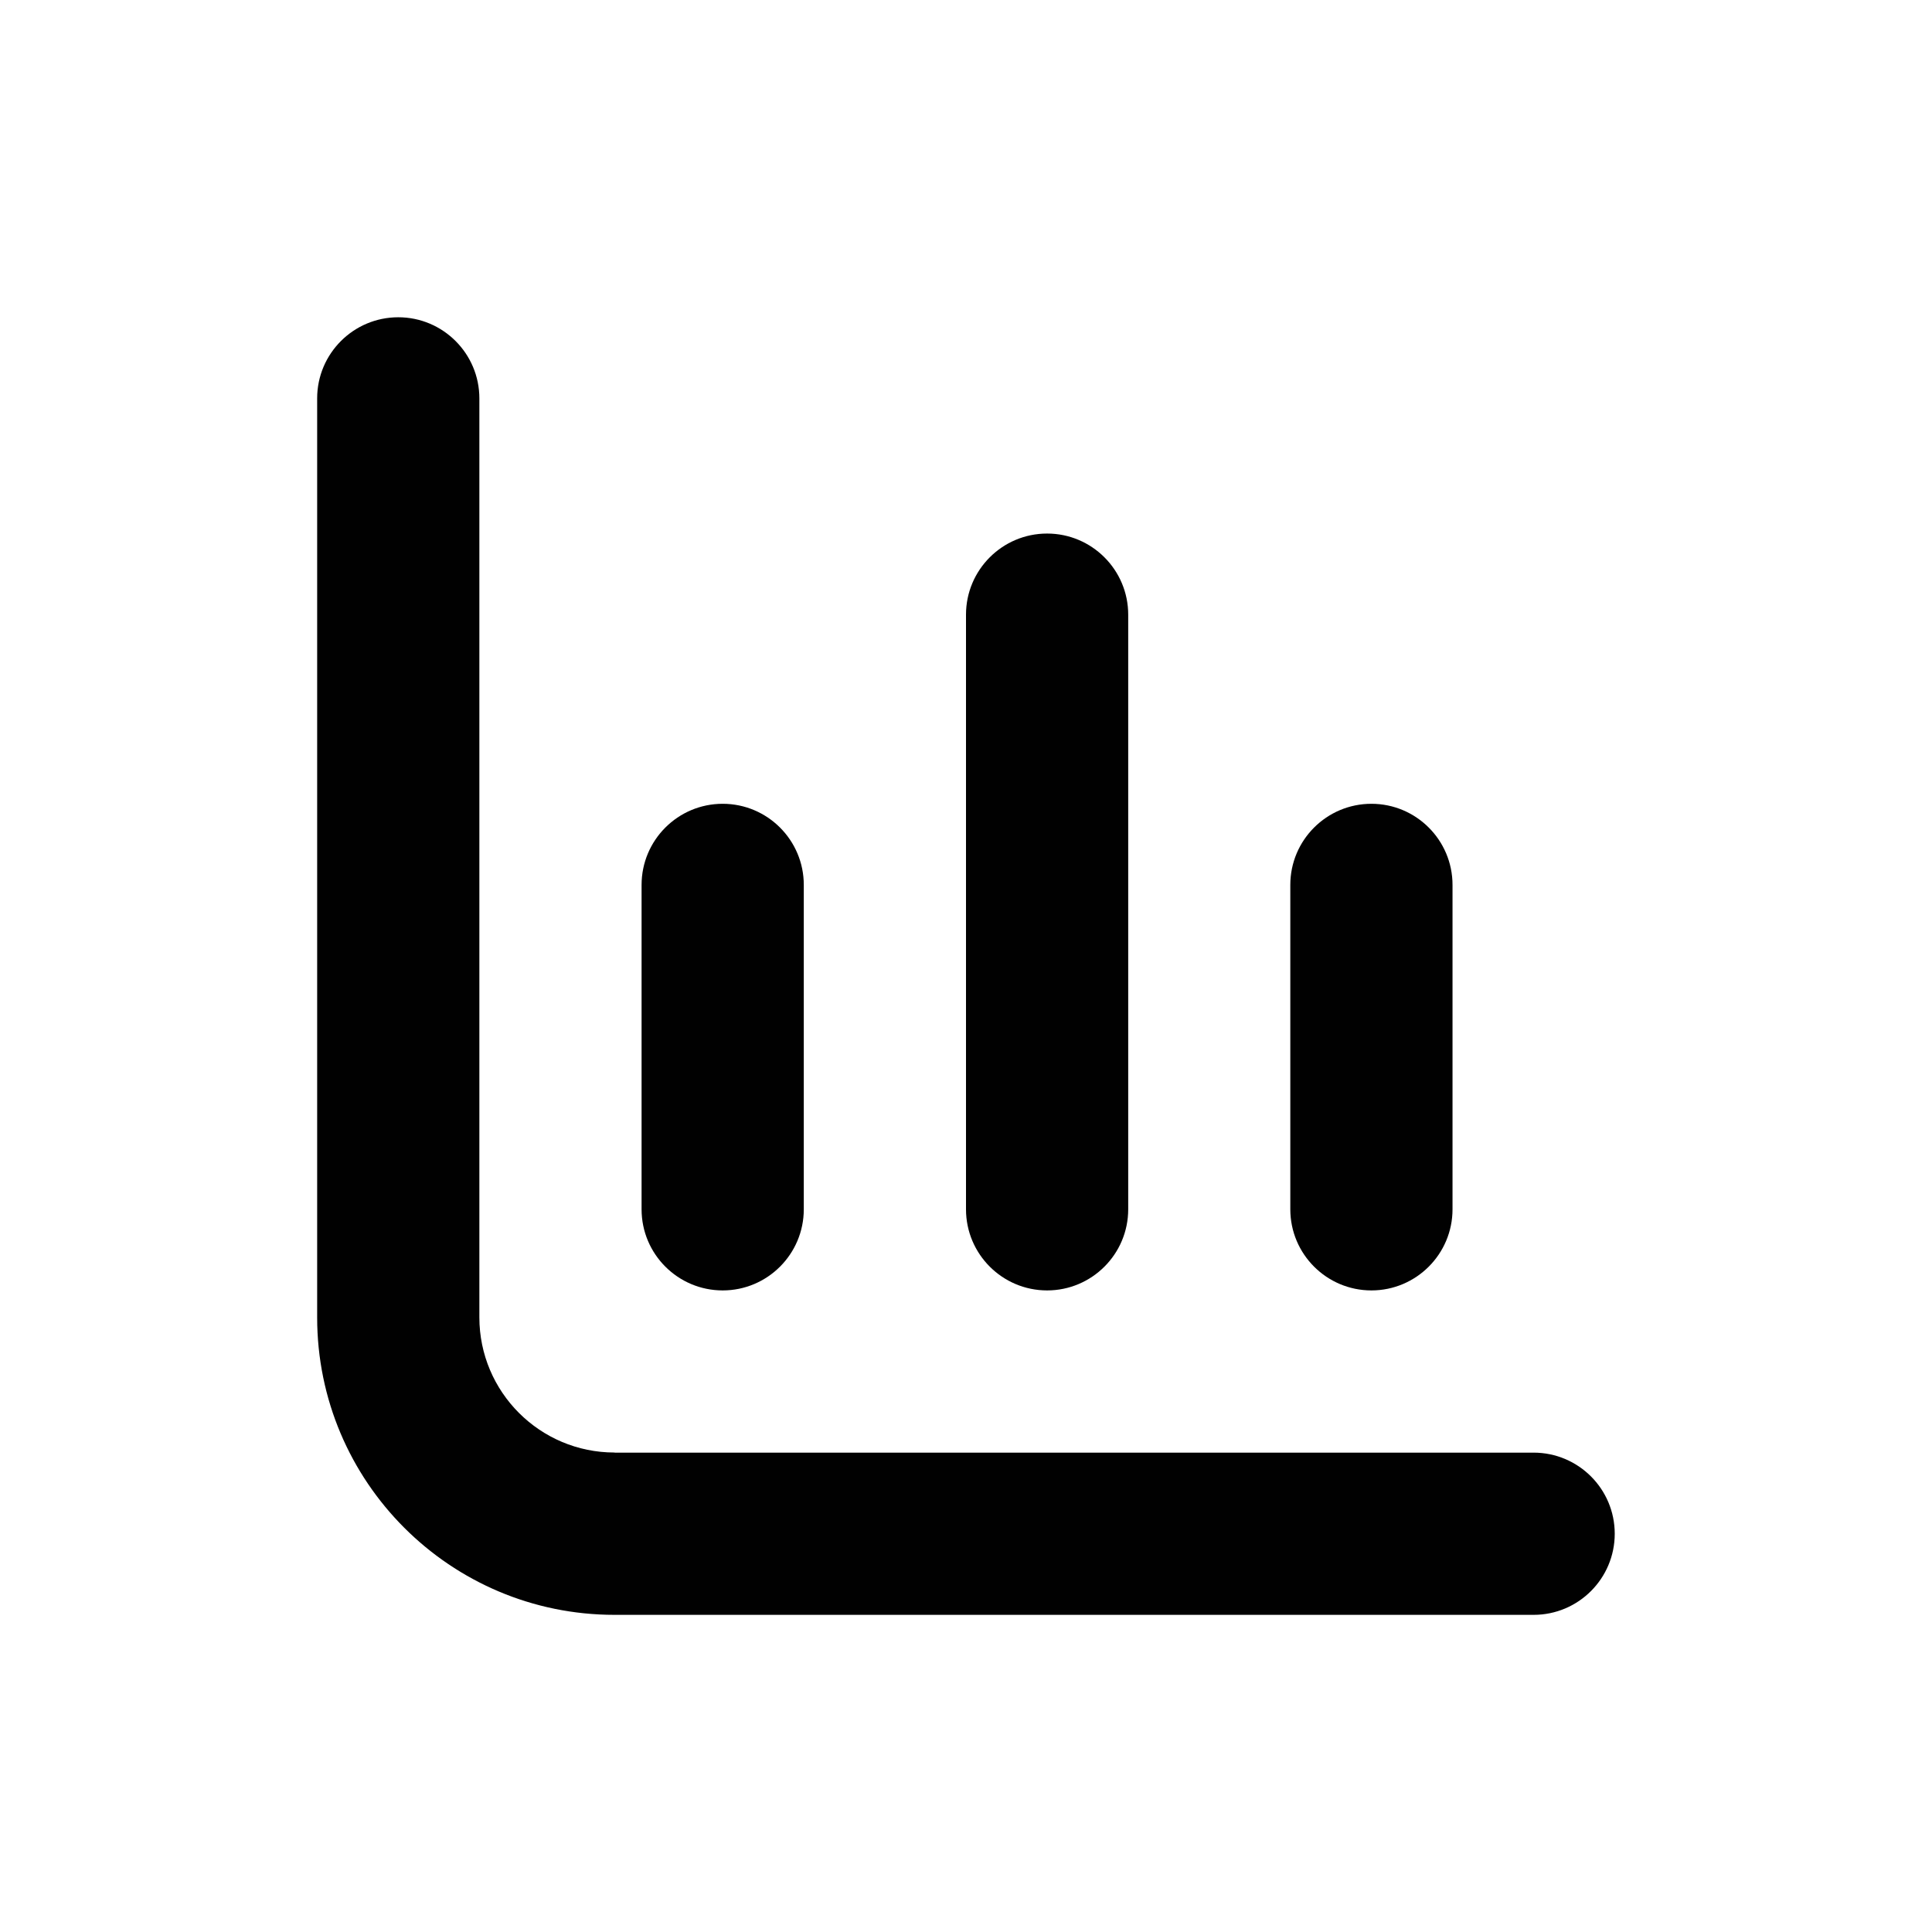 <?xml version="1.0" encoding="UTF-8"?>
<svg id="Capa_1" data-name="Capa 1" xmlns="http://www.w3.org/2000/svg" viewBox="0 0 170.08 170.08">
  <defs>
    <style>
      .cls-1 {
        fill: #010101;
      }
    </style>
  </defs>
  <path class="cls-1" d="M54.1,127.87c-6.57,0-11.9-5.33-11.9-11.9V35.07c0-3.94-3.2-7.14-7.14-7.14h0c-3.94,0-7.14,3.2-7.14,7.14v80.91c0,14.46,11.72,26.18,26.18,26.18h80.91c3.94,0,7.14-3.2,7.14-7.14h0c0-3.94-3.2-7.14-7.14-7.14H54.1Z"/>
  <path class="cls-1" d="M120.73,113.6c3.94,0,7.14-3.2,7.14-7.14v-28.56c0-3.94-3.2-7.14-7.14-7.14s-7.14,3.2-7.14,7.14v28.56c0,3.94,3.2,7.14,7.14,7.14Z"/>
  <path class="cls-1" d="M63.62,113.6c3.94,0,7.14-3.2,7.14-7.14v-28.56c0-3.94-3.2-7.14-7.14-7.14s-7.14,3.2-7.14,7.14v28.56c0,3.94,3.2,7.14,7.14,7.14Z"/>
  <path class="cls-1" d="M92.18,113.6c3.94,0,7.14-3.2,7.14-7.14v-52.35c0-3.94-3.2-7.14-7.14-7.14s-7.14,3.2-7.14,7.14v52.35c0,3.94,3.2,7.14,7.14,7.14Z"/>
</svg>